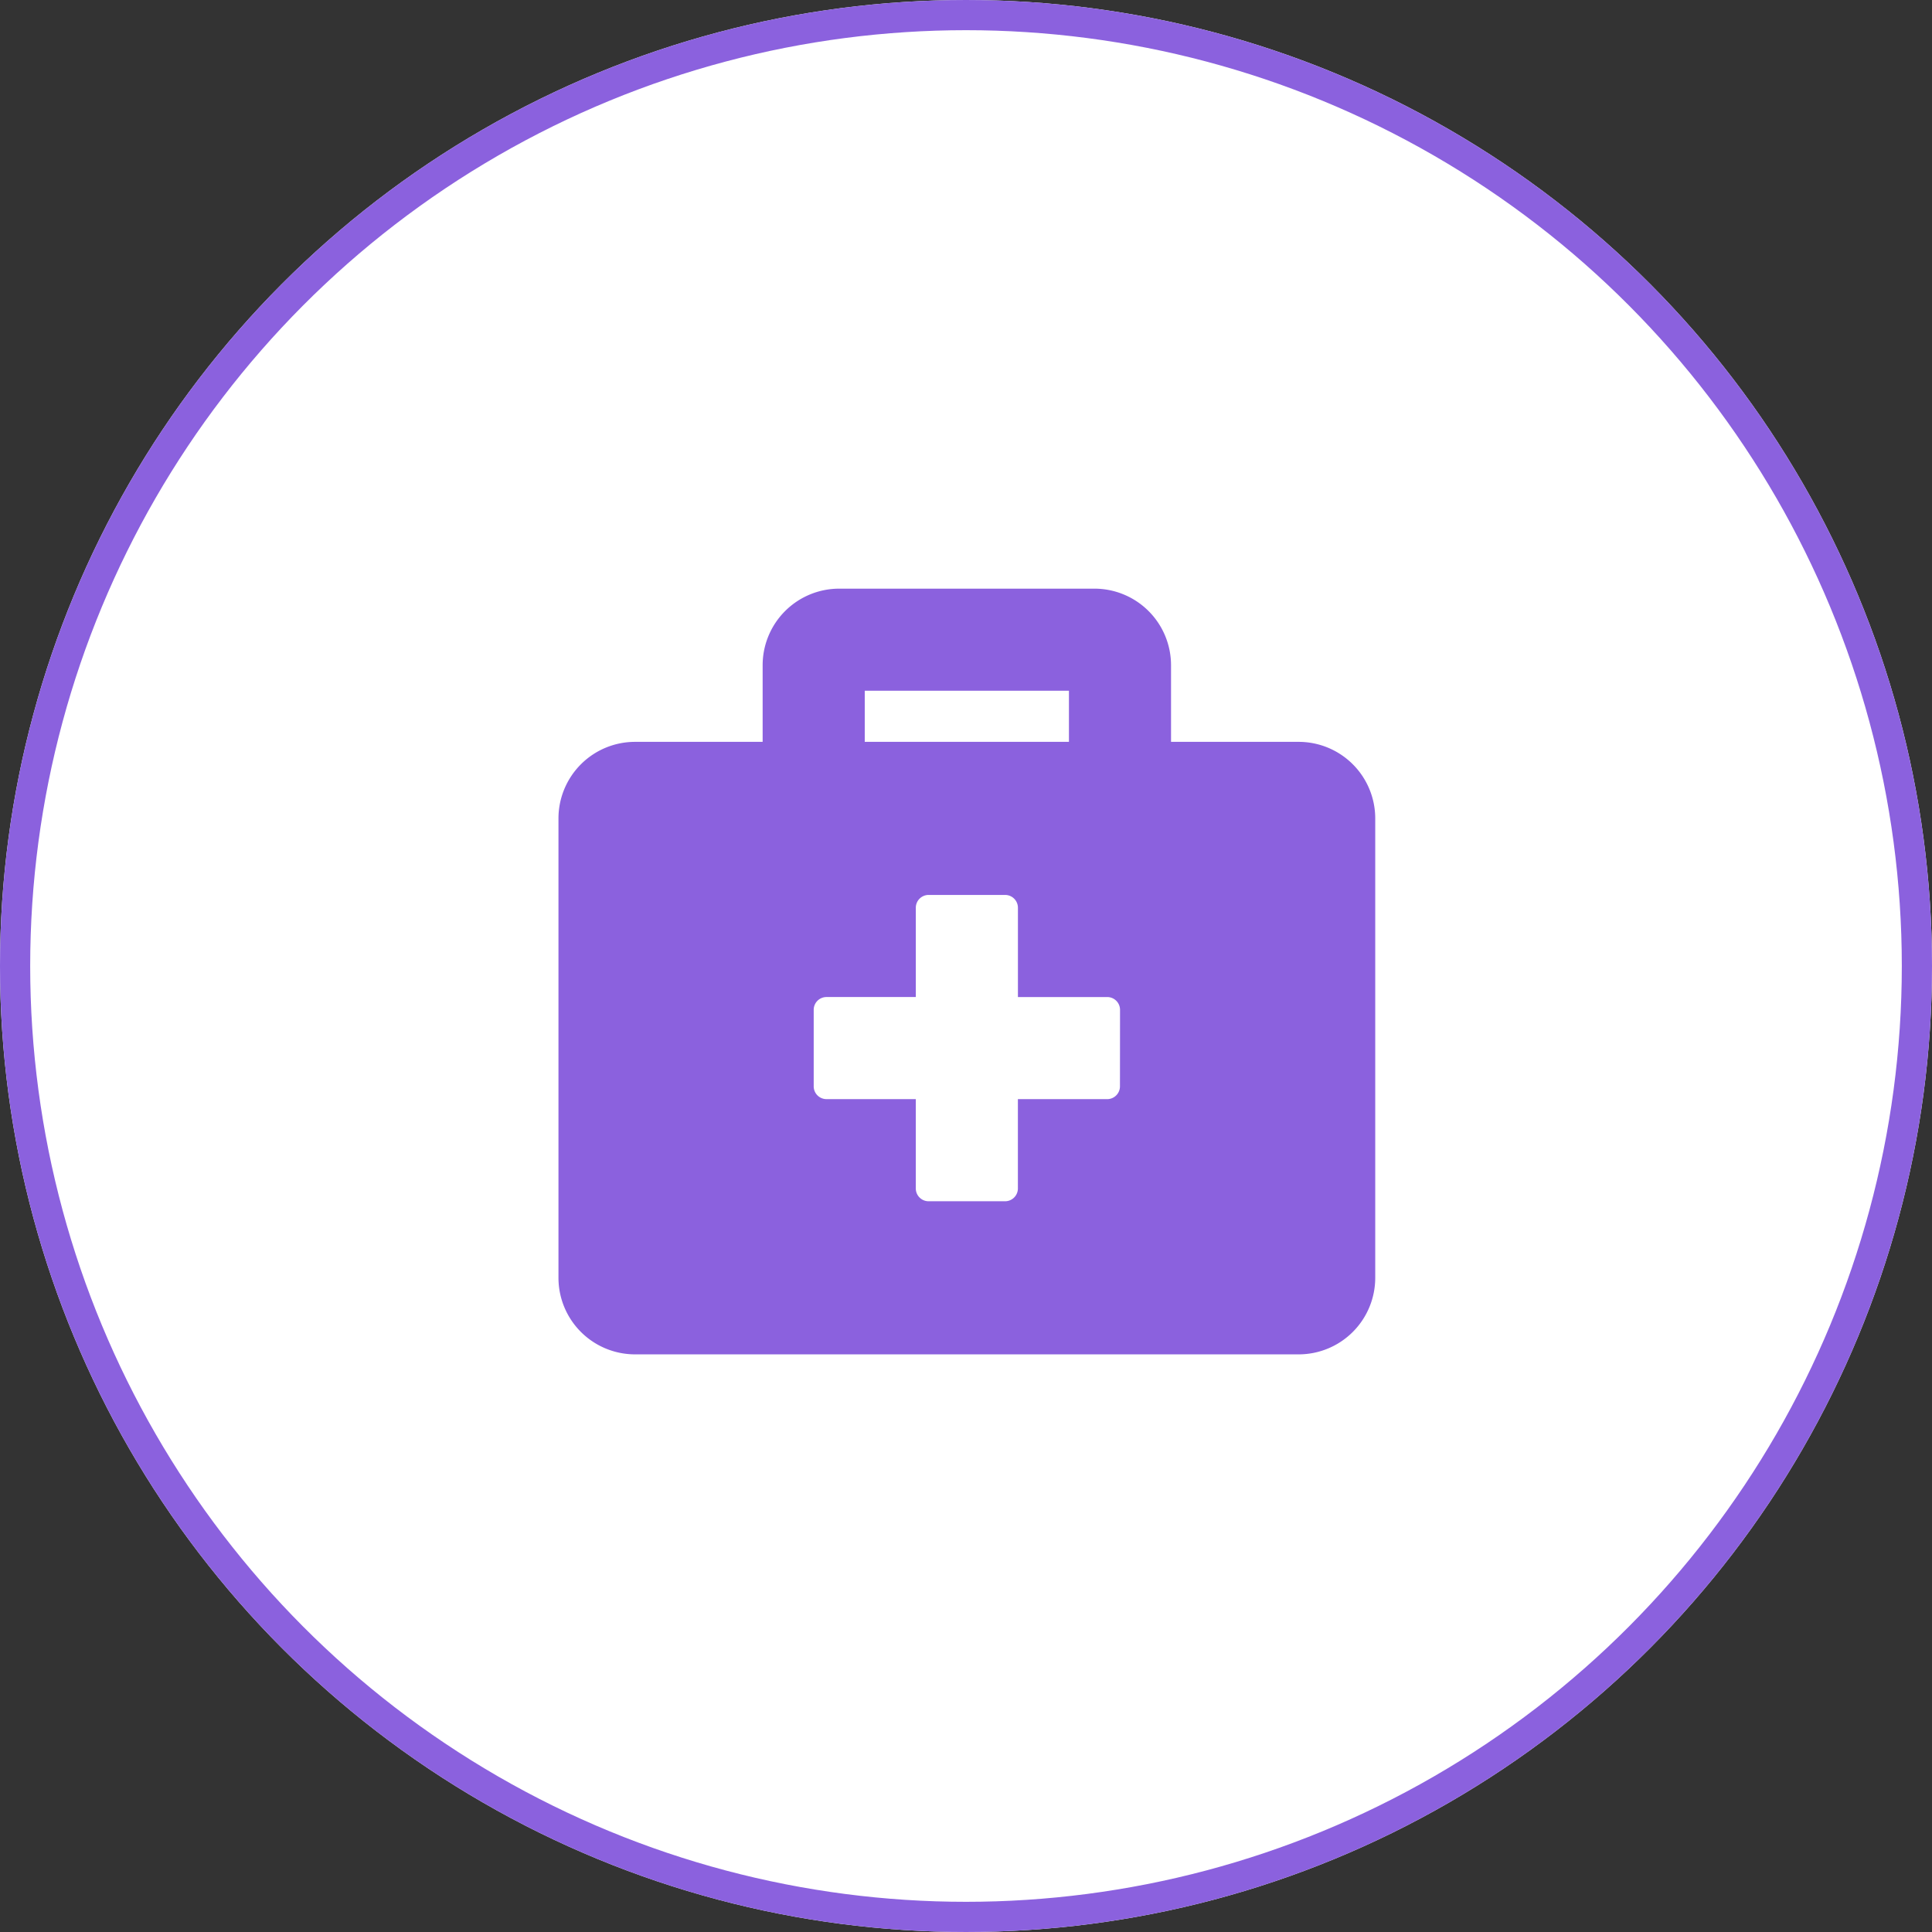 <svg id="Component_69_1" data-name="Component 69 – 1" xmlns="http://www.w3.org/2000/svg" width="128" height="128" viewBox="0 0 128 128">
  <rect x="0" y="0" width="128" height="128" fill="#333333" stroke="none"/>
  <g id="Ellipse_5" data-name="Ellipse 5" fill="#fff" stroke="#8b61de" stroke-width="2">
    <circle cx="64" cy="64" r="64" stroke="none"/>
    <circle cx="64" cy="64" r="63" fill="none"/>
  </g>
  <path id="Icon_awesome-briefcase-medical" data-name="Icon awesome-briefcase-medical" d="M49.04,12.4H40.584V7.323A5.074,5.074,0,0,0,35.511,2.25H18.6a5.074,5.074,0,0,0-5.073,5.073V12.4H5.073A5.074,5.074,0,0,0,0,17.469V47.907a5.074,5.074,0,0,0,5.073,5.073H49.04a5.074,5.074,0,0,0,5.073-5.073V17.469A5.074,5.074,0,0,0,49.04,12.4ZM20.292,9.014H33.82V12.4H20.292ZM37.2,35.225a.848.848,0,0,1-.846.846H30.438v5.919a.848.848,0,0,1-.846.846H24.52a.848.848,0,0,1-.846-.846V36.07H17.756a.848.848,0,0,1-.846-.846V30.152a.848.848,0,0,1,.846-.846h5.919V23.388a.848.848,0,0,1,.846-.846h5.073a.848.848,0,0,1,.846.846v5.919h5.919a.848.848,0,0,1,.846.846Z" transform="translate(37 36.75)" fill="#8b61de"/>
</svg>
